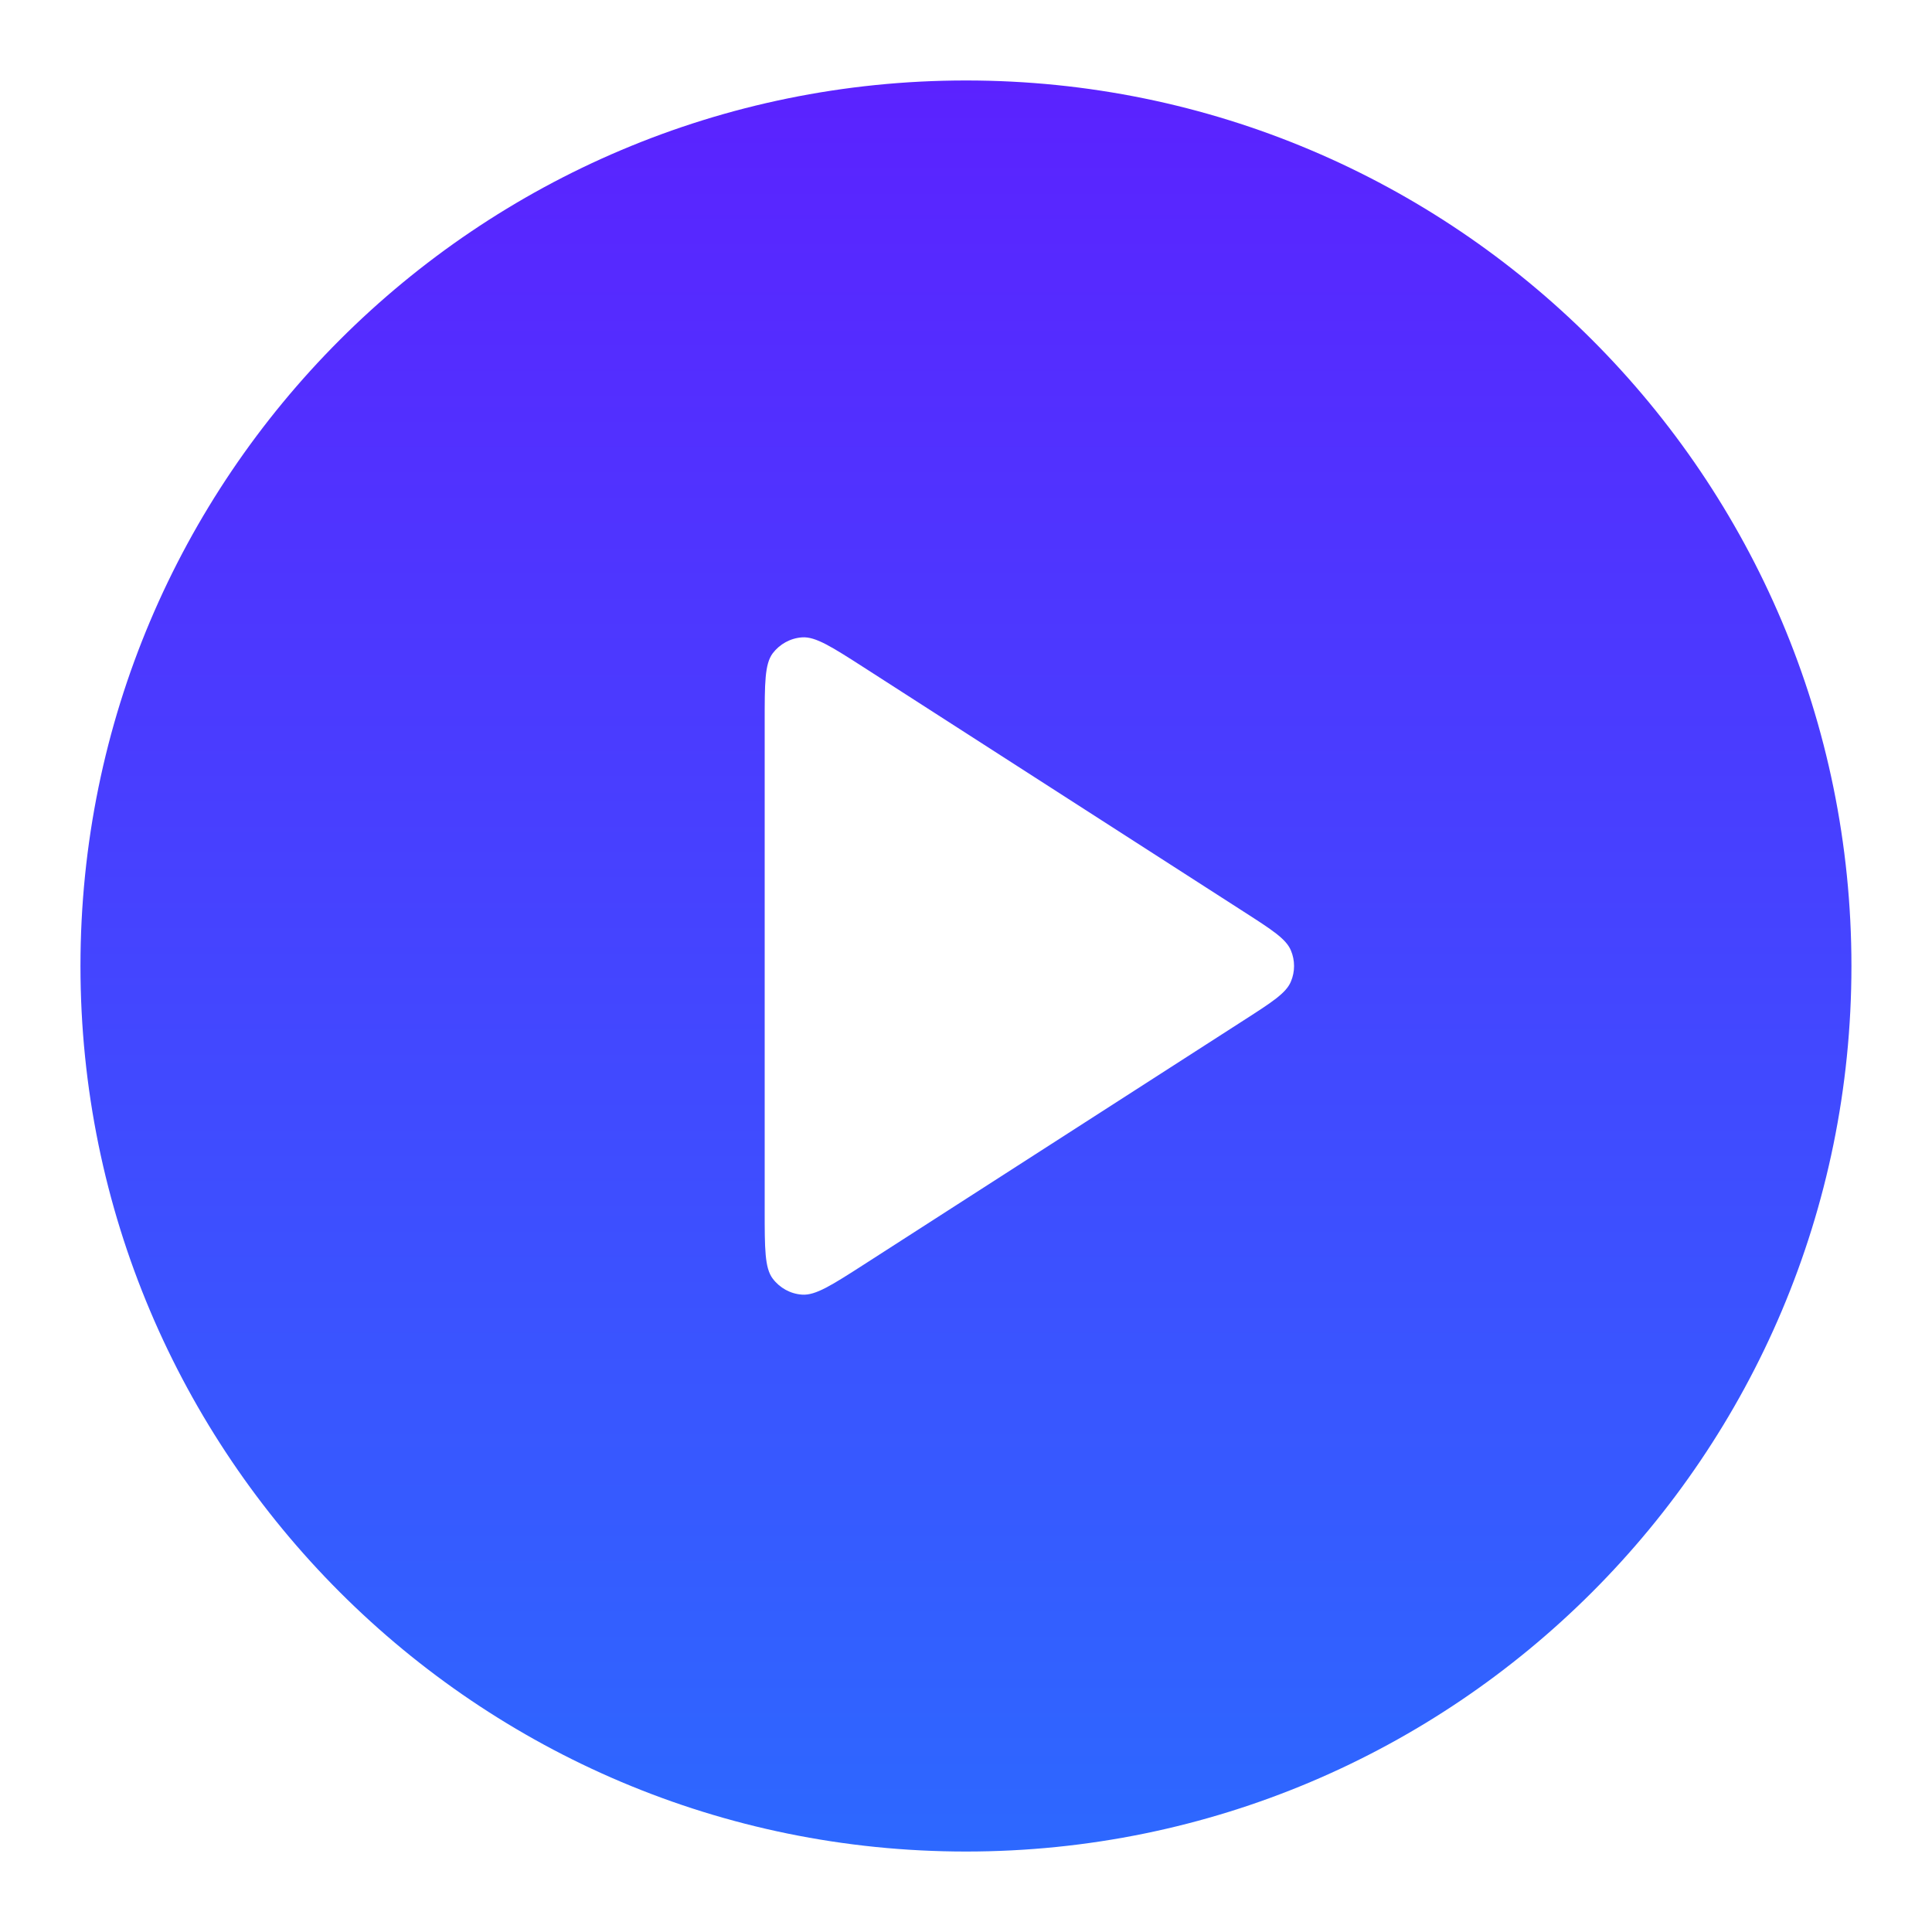 <svg width="20" height="20" viewBox="0 0 20 20" fill="none" xmlns="http://www.w3.org/2000/svg">
<path fill-rule="evenodd" clip-rule="evenodd" d="M10 0.833C4.937 0.833 0.833 4.937 0.833 10C0.833 15.063 4.937 19.167 10 19.167C15.062 19.167 19.166 15.063 19.166 10C19.166 4.937 15.062 0.833 10 0.833ZM7.999 6.763C7.916 6.874 7.916 7.073 7.916 7.471V12.529C7.916 12.927 7.916 13.126 7.999 13.236C8.072 13.333 8.183 13.394 8.303 13.402C8.442 13.412 8.609 13.305 8.944 13.09L12.877 10.561C13.168 10.374 13.313 10.281 13.363 10.162C13.407 10.059 13.407 9.941 13.363 9.838C13.313 9.719 13.168 9.626 12.877 9.439L8.944 6.91C8.609 6.695 8.442 6.588 8.303 6.598C8.183 6.606 8.072 6.667 7.999 6.763Z" fill="url(#paint0_linear_2303_3163)"/>
<defs>
<linearGradient id="paint0_linear_2303_3163" x1="10" y1="0.833" x2="10" y2="19.167" gradientUnits="userSpaceOnUse">
<stop stop-color="#5B22FF"/>
<stop offset="1" stop-color="#2D68FF"/>
</linearGradient>
</defs>
</svg>
